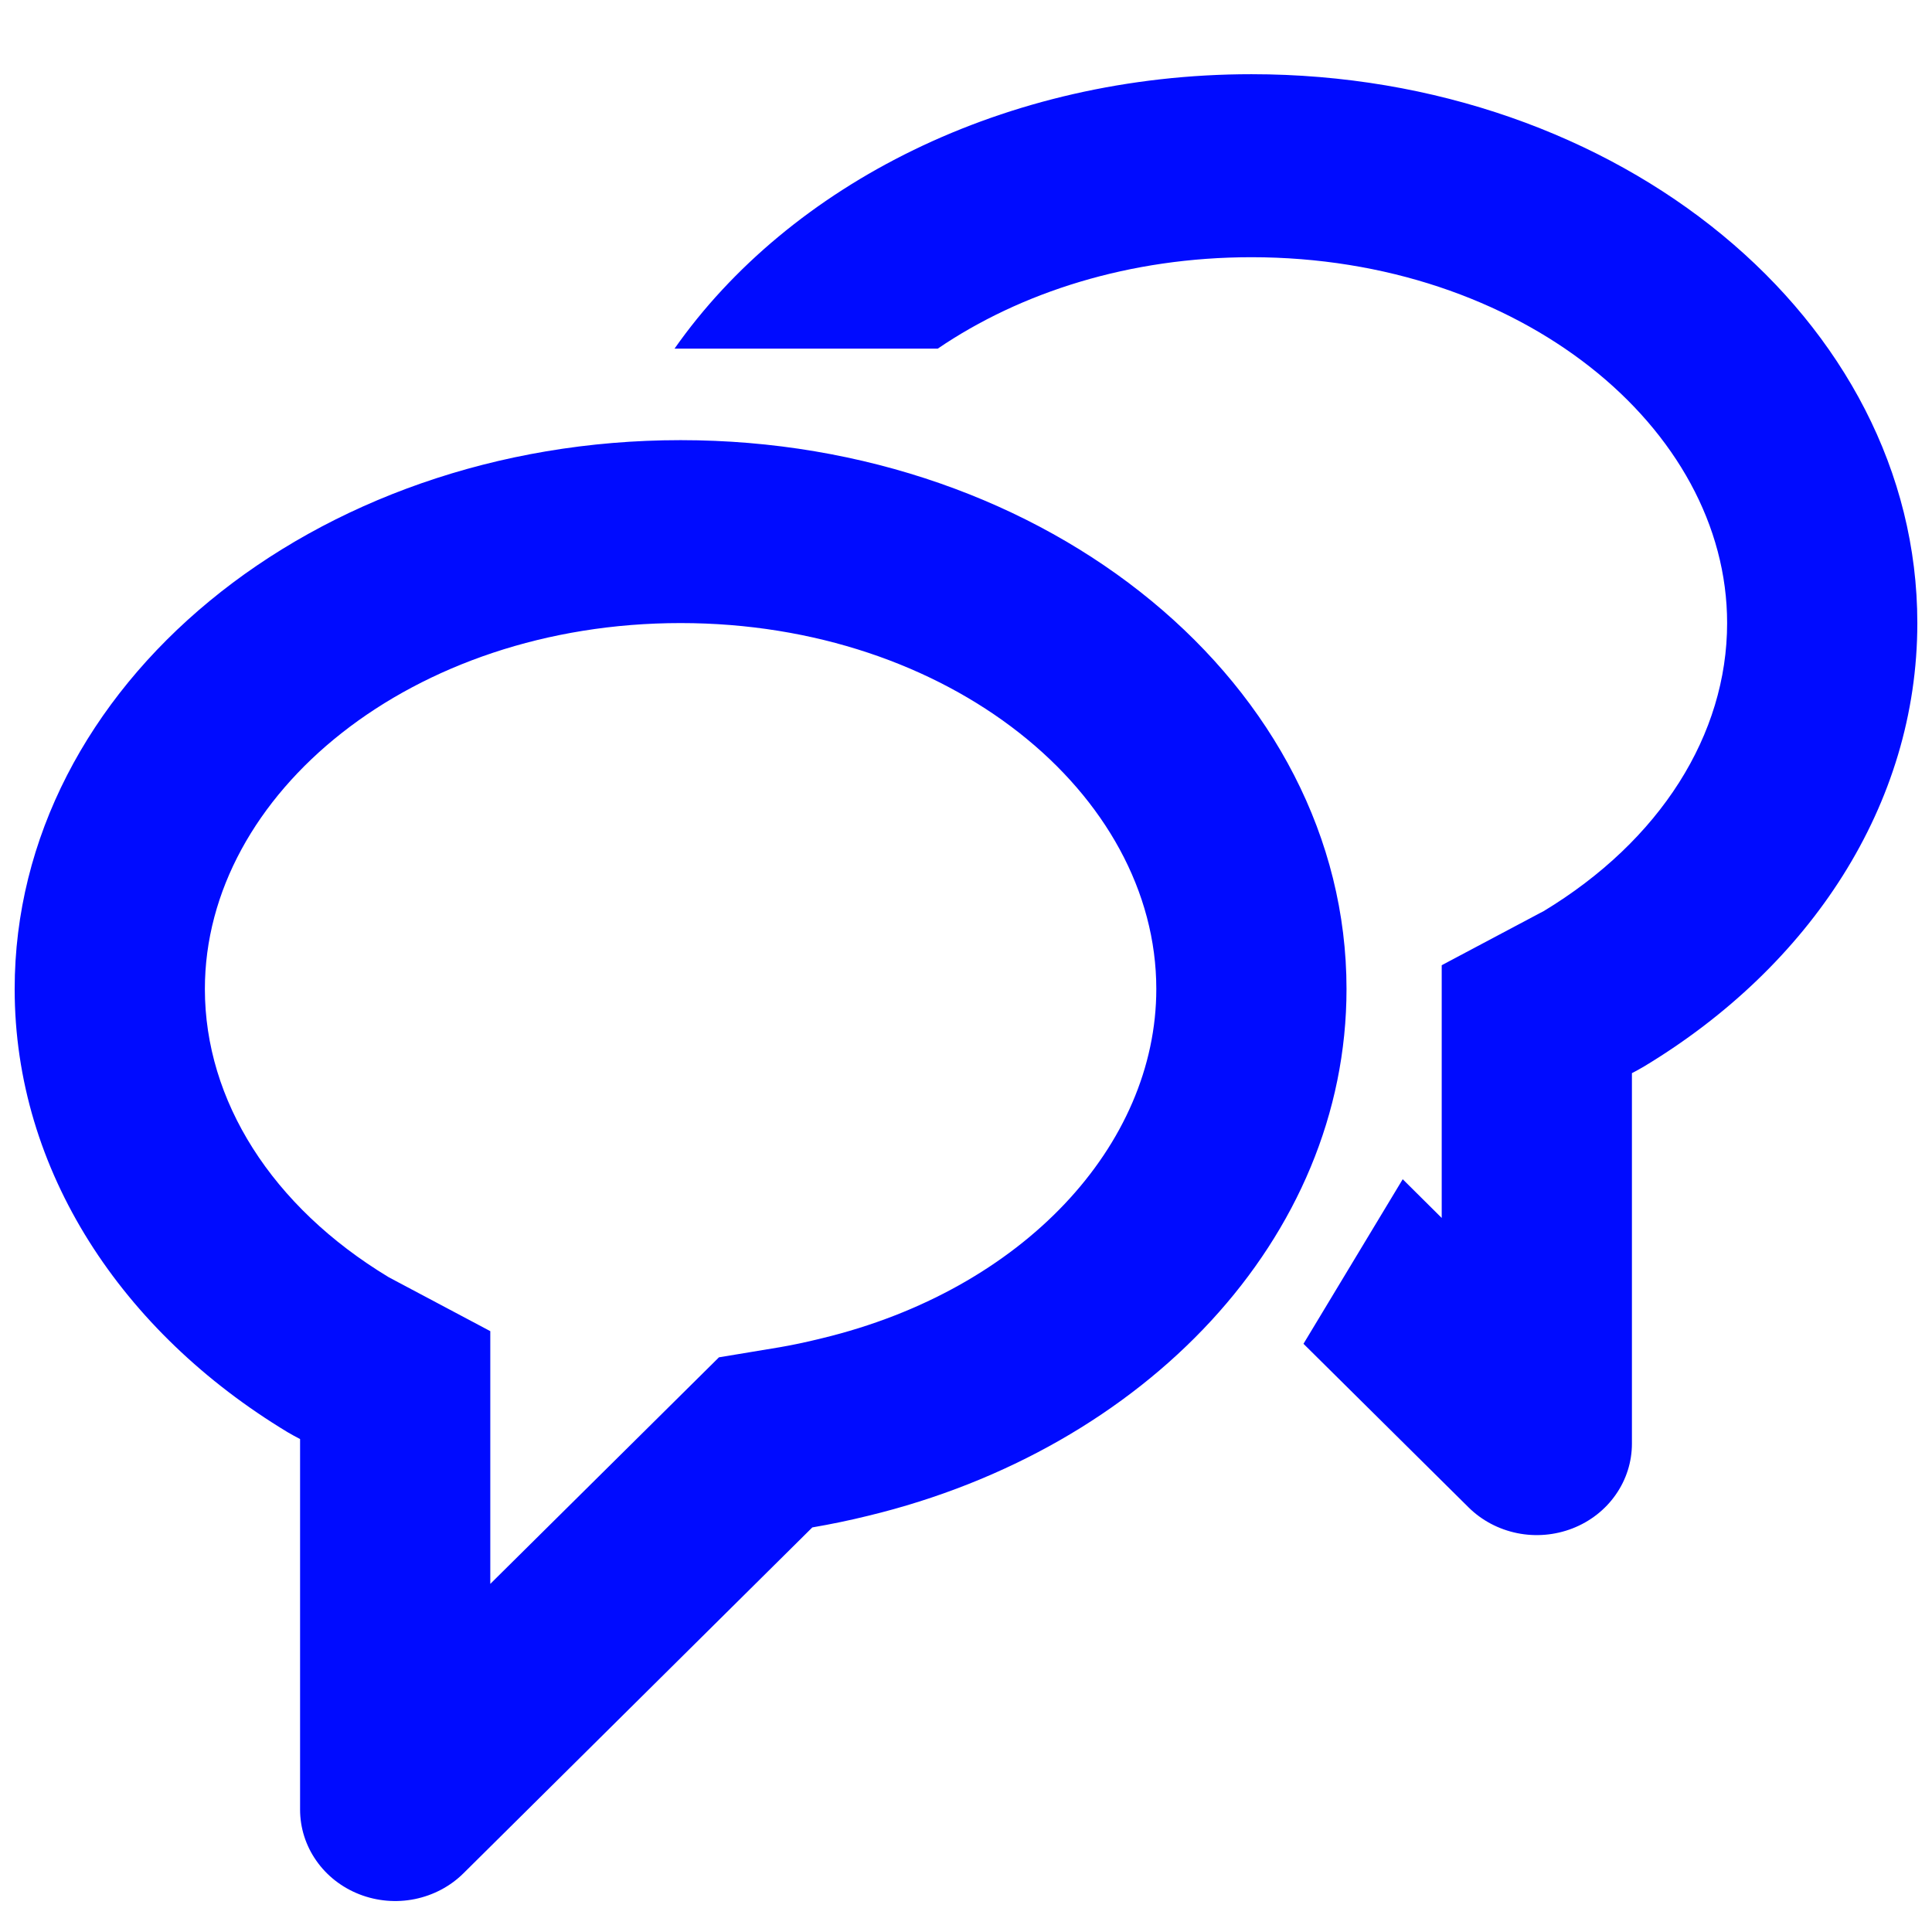 <svg width="22" height="22" viewBox="0 0 22 22" fill="none" xmlns="http://www.w3.org/2000/svg">
<path d="M8.187 15.456L8.88 15.341C9.014 15.318 9.175 15.285 9.36 15.239C11.65 14.687 13.167 13.041 13.167 11.262C13.167 9.038 10.809 7.095 7.75 7.095C4.691 7.095 2.333 9.038 2.333 11.262C2.333 12.531 3.094 13.739 4.425 14.543L4.464 14.564L5.583 15.158V18.036L8.187 15.456ZM9.25 17.393L5.278 21.331C5.128 21.48 4.935 21.582 4.724 21.625C4.513 21.668 4.293 21.649 4.093 21.571C3.893 21.493 3.722 21.36 3.602 21.188C3.481 21.016 3.417 20.813 3.417 20.606V16.387C3.368 16.362 3.321 16.335 3.274 16.308C1.39 15.17 0.167 13.334 0.167 11.262C0.167 7.81 3.562 5.012 7.75 5.012C11.938 5.012 15.333 7.81 15.333 11.262C15.333 14.101 13.036 16.499 9.888 17.26C9.678 17.312 9.465 17.356 9.25 17.393ZM7.681 3.97C8.991 2.103 11.444 0.845 14.25 0.845C18.438 0.845 21.833 3.643 21.833 7.095C21.833 9.167 20.609 11.004 18.726 12.141C18.679 12.169 18.632 12.195 18.583 12.22V16.439C18.583 16.646 18.519 16.849 18.398 17.021C18.278 17.193 18.107 17.326 17.907 17.404C17.707 17.482 17.487 17.501 17.276 17.458C17.065 17.415 16.872 17.313 16.722 17.164L14.843 15.302L15.973 13.428L16.417 13.869V10.991L17.536 10.397L17.575 10.377C18.907 9.572 19.667 8.364 19.667 7.095C19.667 4.871 17.309 2.929 14.25 2.929C12.863 2.929 11.622 3.328 10.678 3.97H7.681Z" fill="#000BFF"/>
</svg>
